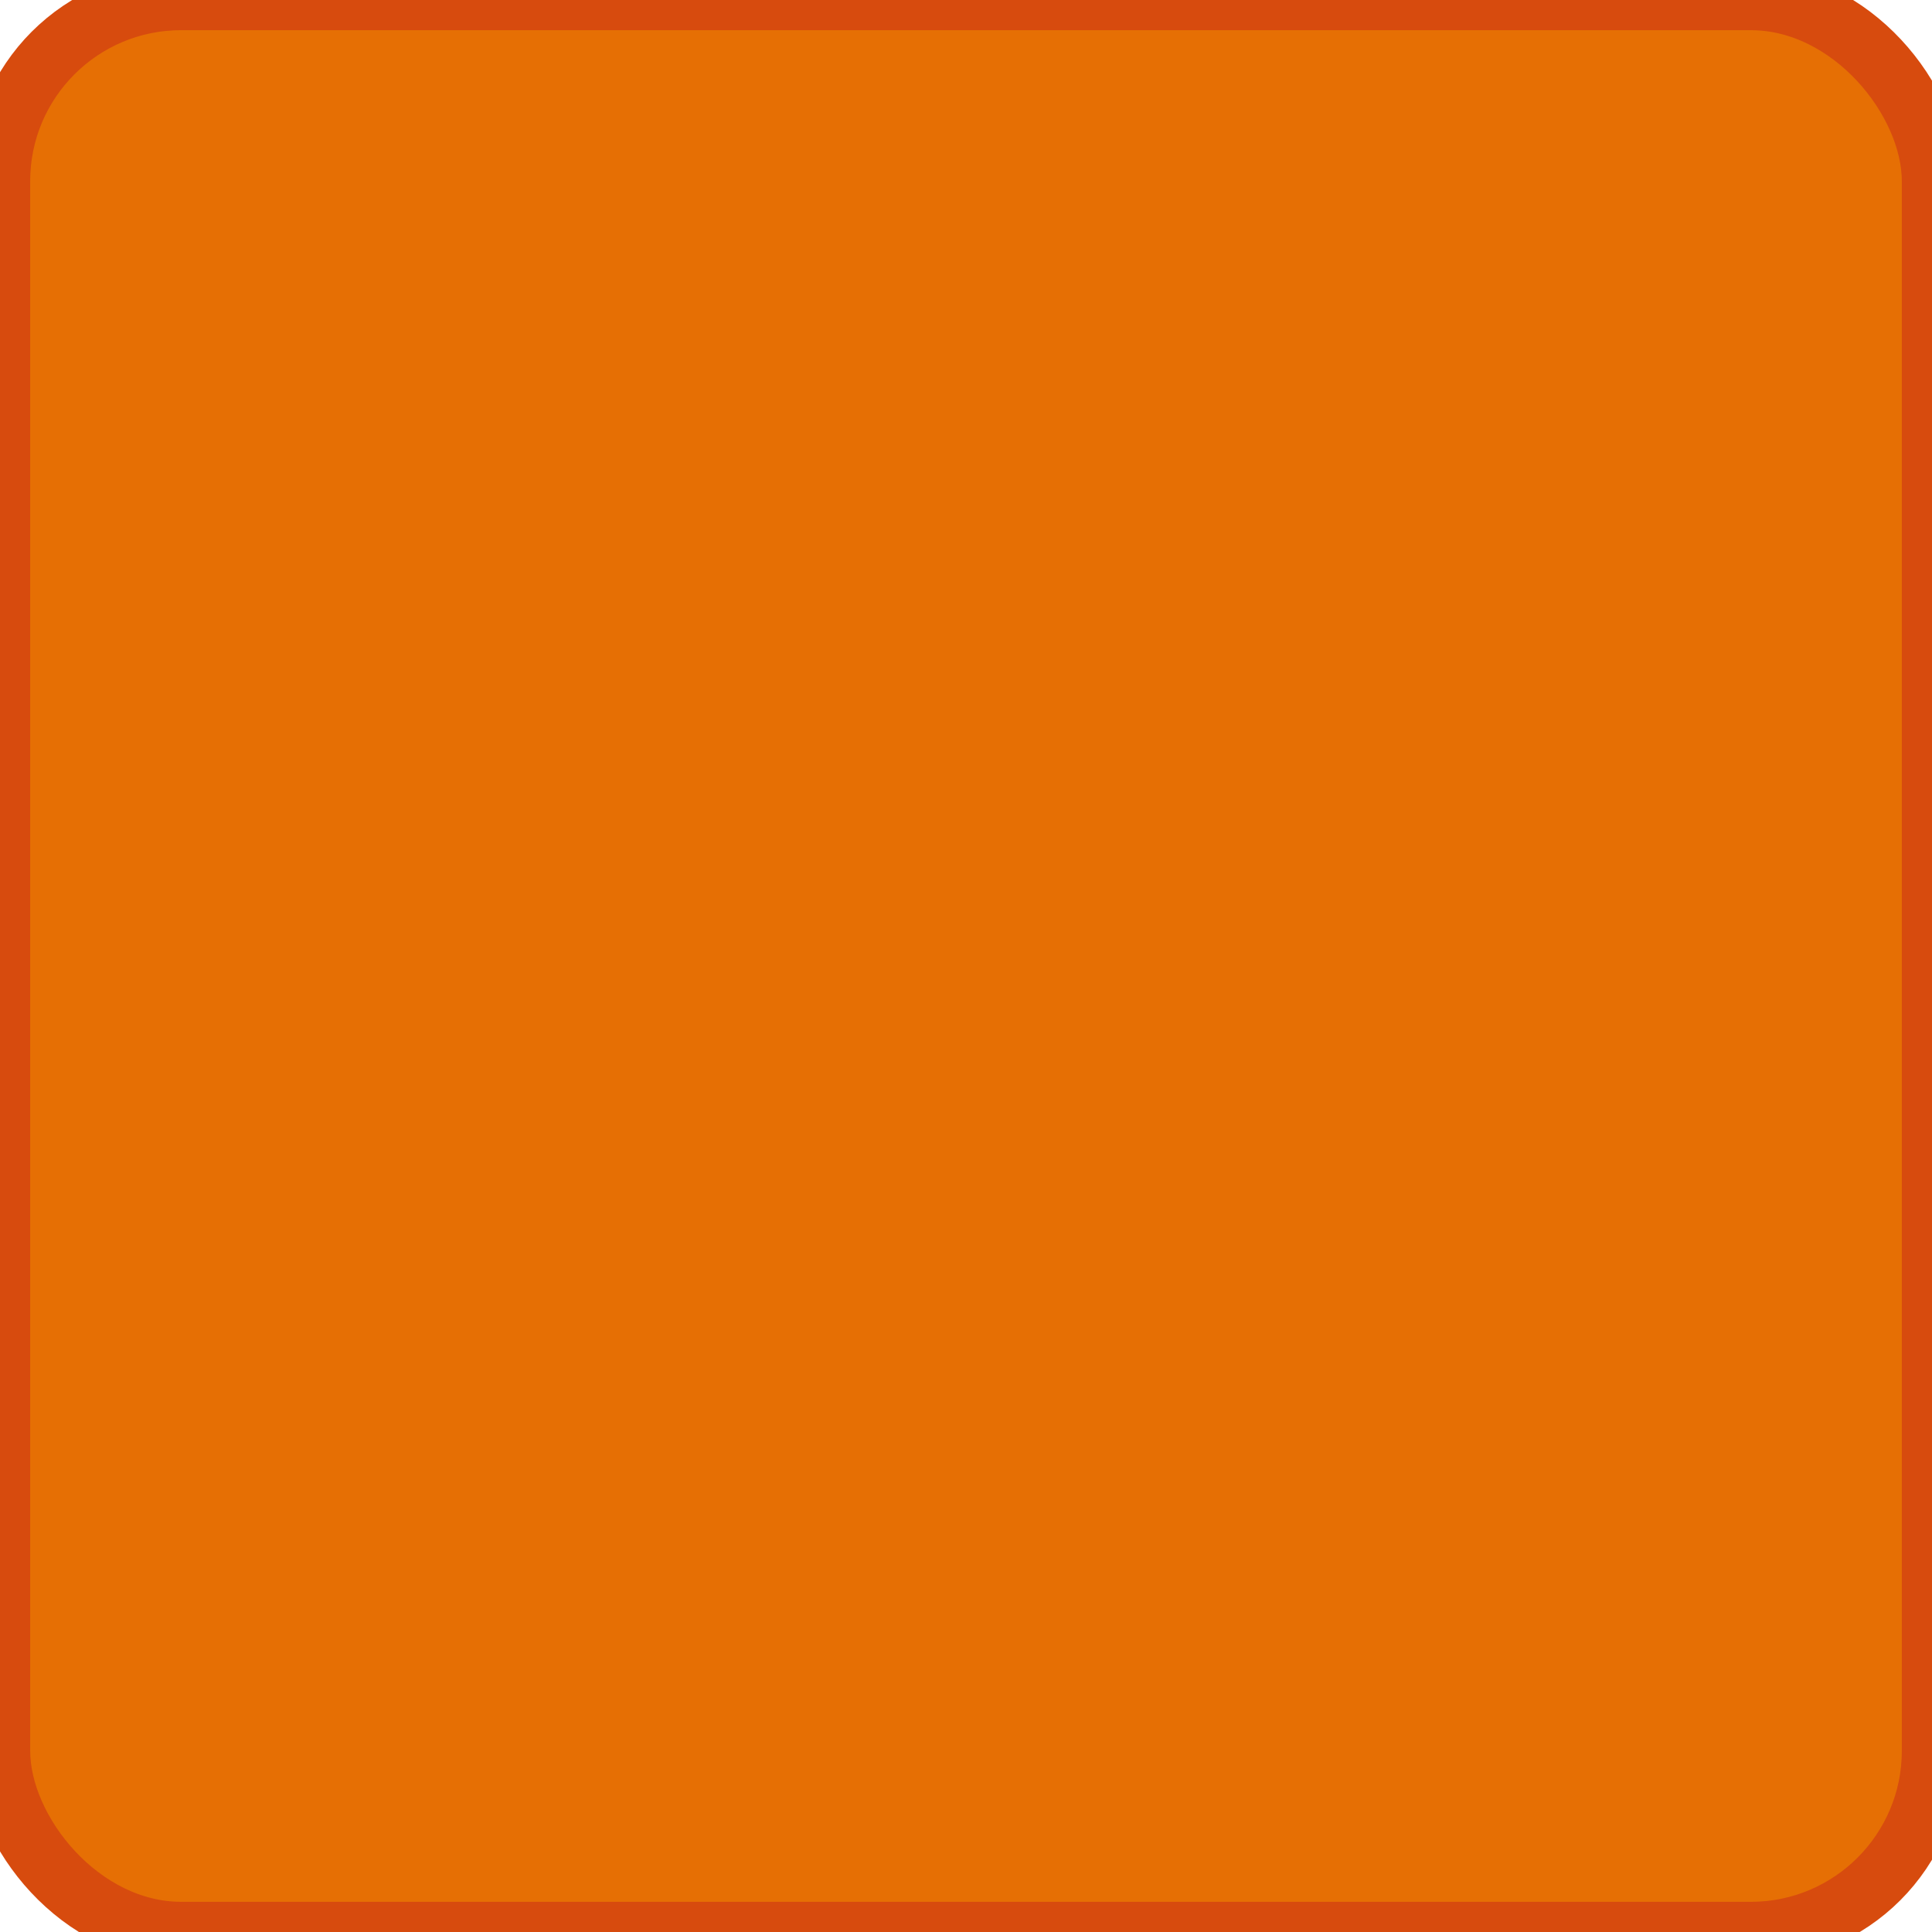 <?xml version="1.0" encoding="utf-8"?>
<svg viewBox="0 0 32 32" width="32px" height="32px" xmlns="http://www.w3.org/2000/svg" xmlns:bx="https://boxy-svg.com">
  <defs>
    <bx:grid x="0" y="0" width="2" height="2"/>
  </defs>
  <rect style="fill: rgb(230, 4, 4); stroke: rgb(170, 49, 49); visibility: hidden;" width="32" height="32" rx="3" ry="3">
    <title>Red</title>
  </rect>
  <rect style="fill: rgb(230, 208, 4); stroke: rgb(194, 164, 31); visibility: hidden;" width="32" height="32" rx="3" ry="3">
    <title>Yellow</title>
  </rect>
  <rect style="fill: rgb(4, 110, 230); stroke: rgb(51, 26, 219); visibility: hidden;" width="32" height="32" rx="3" ry="3">
    <title>Blue</title>
  </rect>
  <rect style="fill: rgb(16, 230, 4); stroke: rgb(48, 197, 65); visibility: hidden;" width="32" height="32" rx="3" ry="3">
    <title>Green</title>
  </rect>
  <rect style="fill: rgb(16, 230, 4); stroke: rgb(48, 197, 65); visibility: hidden;" width="32" height="32" rx="3" ry="3">
    <title>Pink</title>
  </rect>
  <rect style="fill: rgb(230, 111, 4); stroke: rgb(215, 75, 14);" width="32" height="32" rx="3" ry="3">
    <title>Orange</title>
  </rect>
</svg>